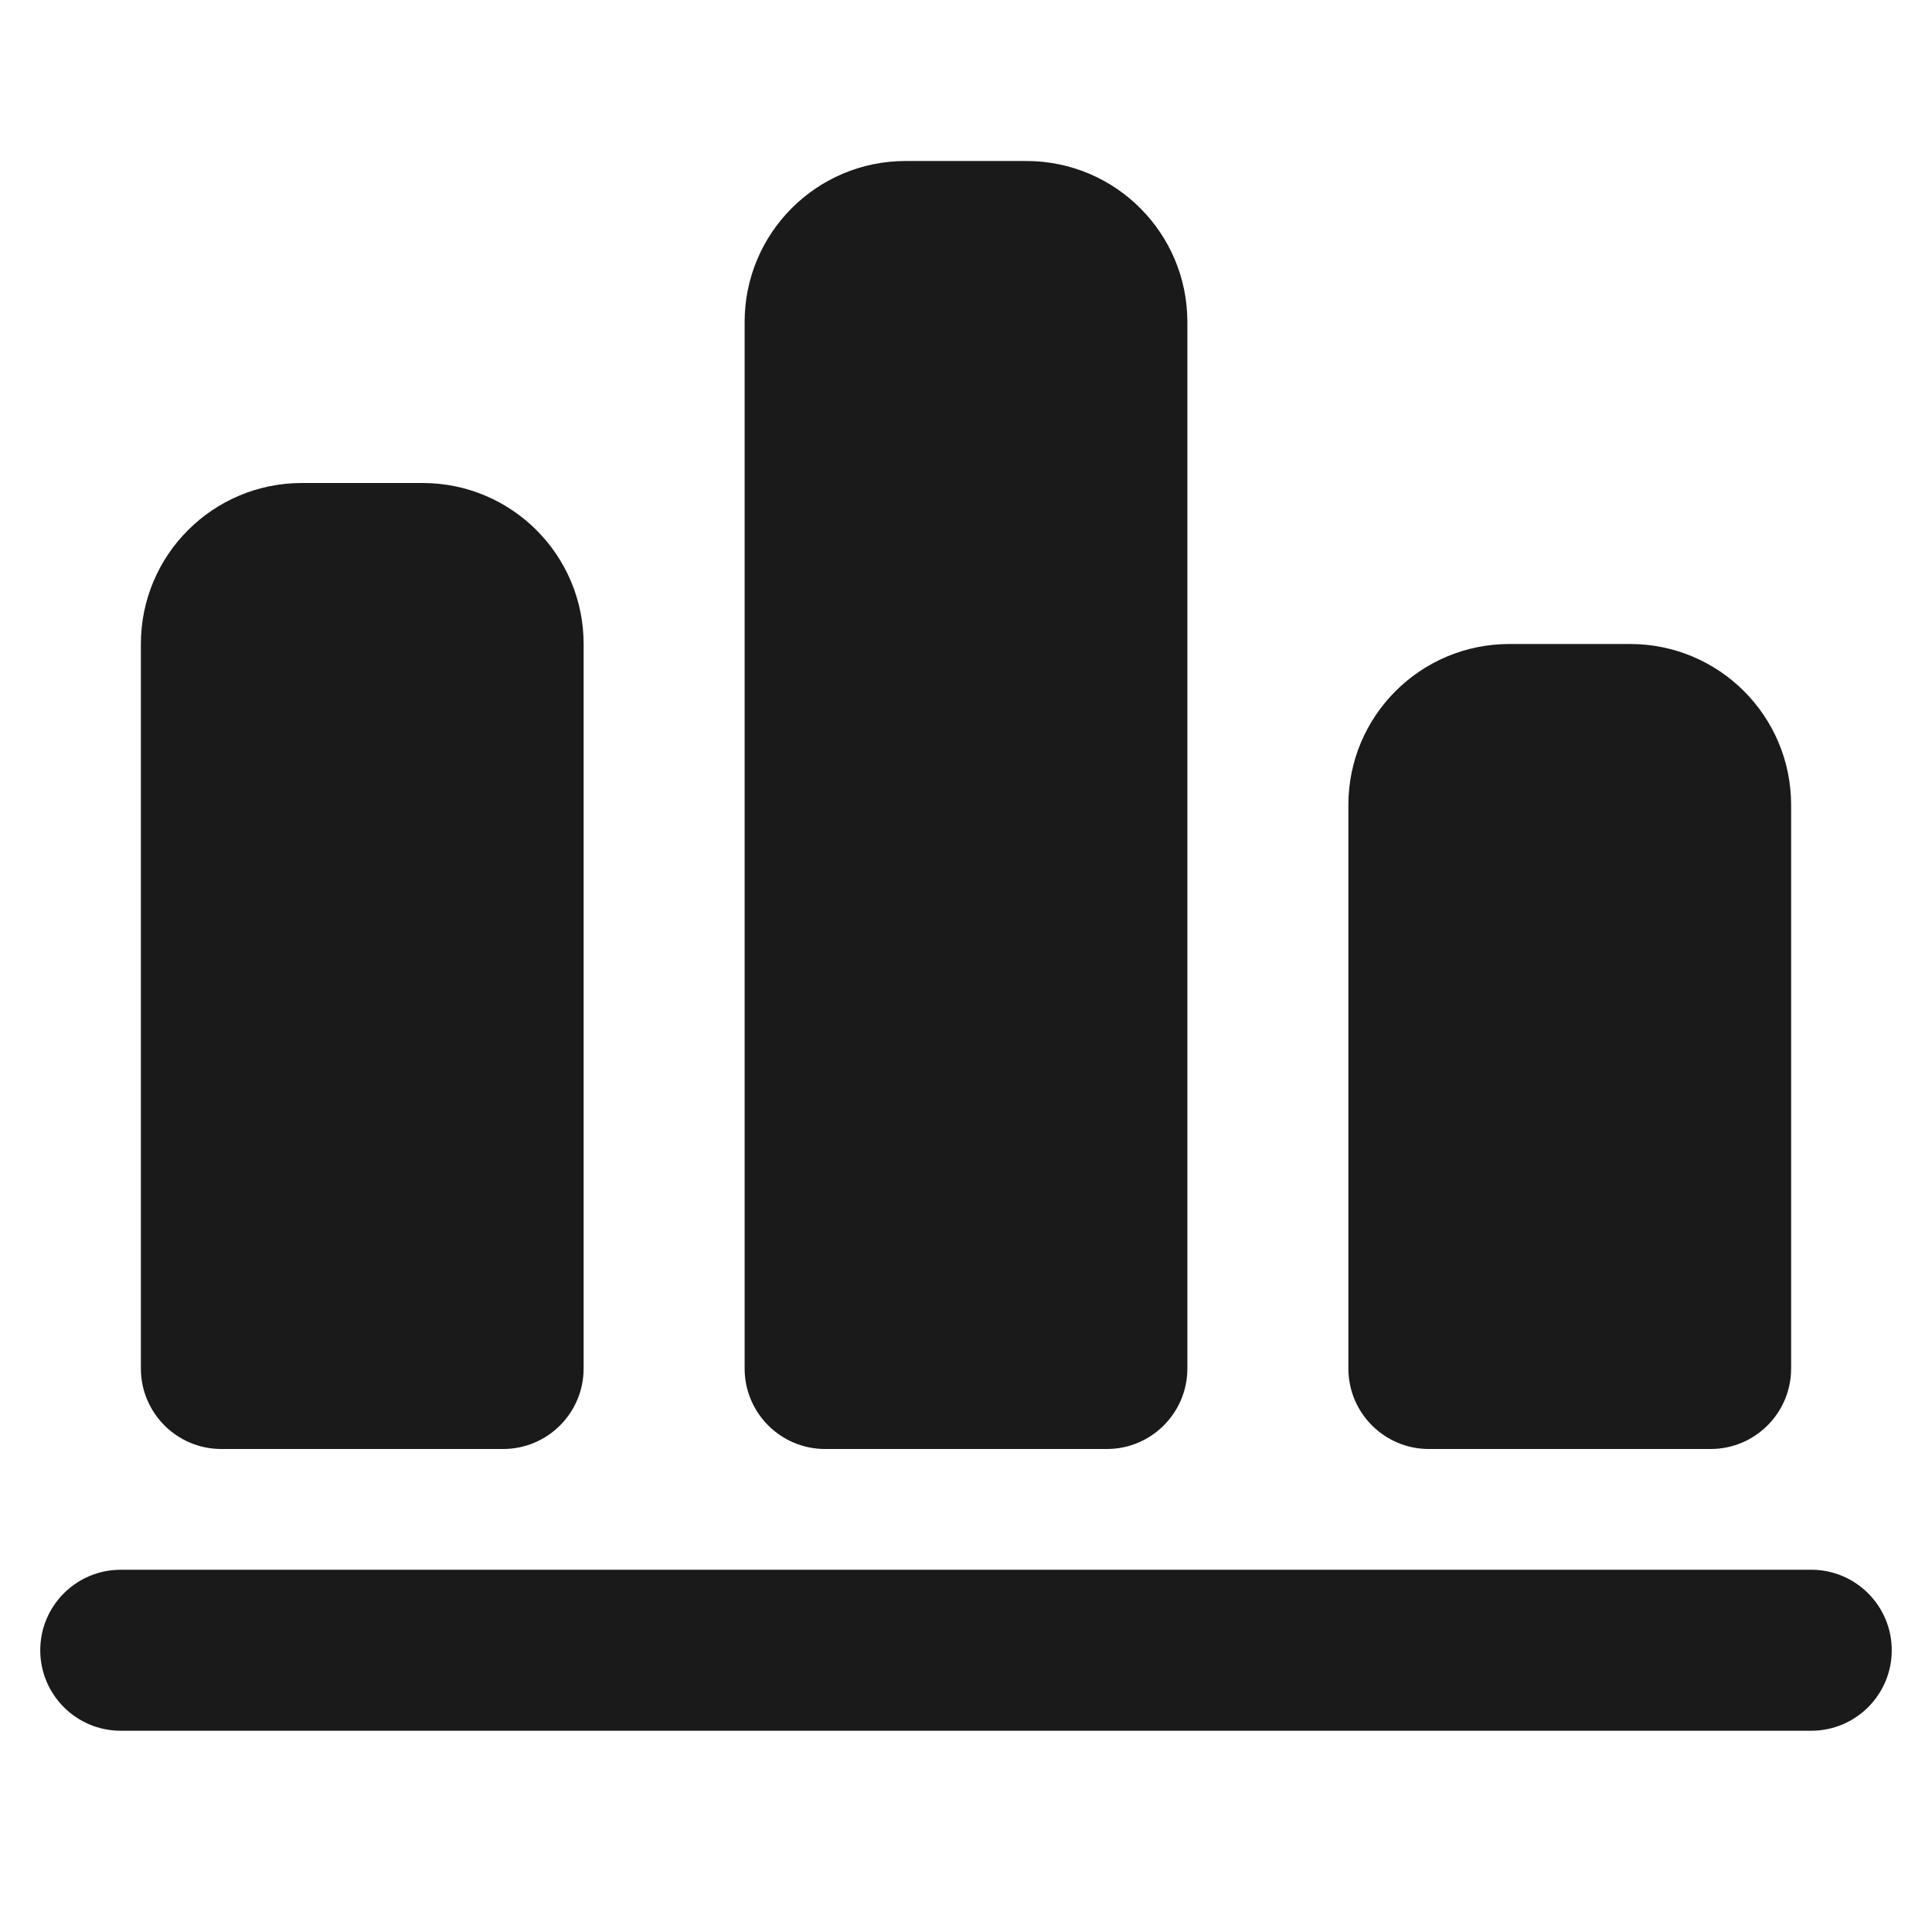 <svg width="24" height="24" viewBox="0 0 24 24" fill="none" xmlns="http://www.w3.org/2000/svg">
<path d="M11.25 2C10.145 2 9.25 2.895 9.25 4V17C9.25 17.552 9.698 18 10.25 18H13.75C14.302 18 14.75 17.552 14.75 17V4C14.75 2.895 13.855 2 12.75 2H11.25Z" fill="#1A1A1A"/>
<path d="M3.75 6C2.645 6 1.75 6.895 1.75 8V17C1.75 17.552 2.198 18 2.75 18H6.25C6.802 18 7.25 17.552 7.25 17V8C7.25 6.895 6.355 6 5.25 6H3.75Z" fill="#1A1A1A"/>
<path d="M23.5 20.5C23.5 21.052 23.052 21.5 22.5 21.5L1.5 21.5C0.948 21.5 0.5 21.052 0.5 20.5C0.5 19.948 0.948 19.5 1.5 19.5L22.5 19.5C23.052 19.5 23.5 19.948 23.5 20.5Z" fill="#1A1A1A"/>
<path d="M18.75 8C17.645 8 16.75 8.895 16.75 10V17C16.75 17.552 17.198 18 17.75 18H21.25C21.802 18 22.25 17.552 22.25 17V10C22.25 8.895 21.355 8 20.25 8H18.75Z" fill="#1A1A1A"/>
</svg>
